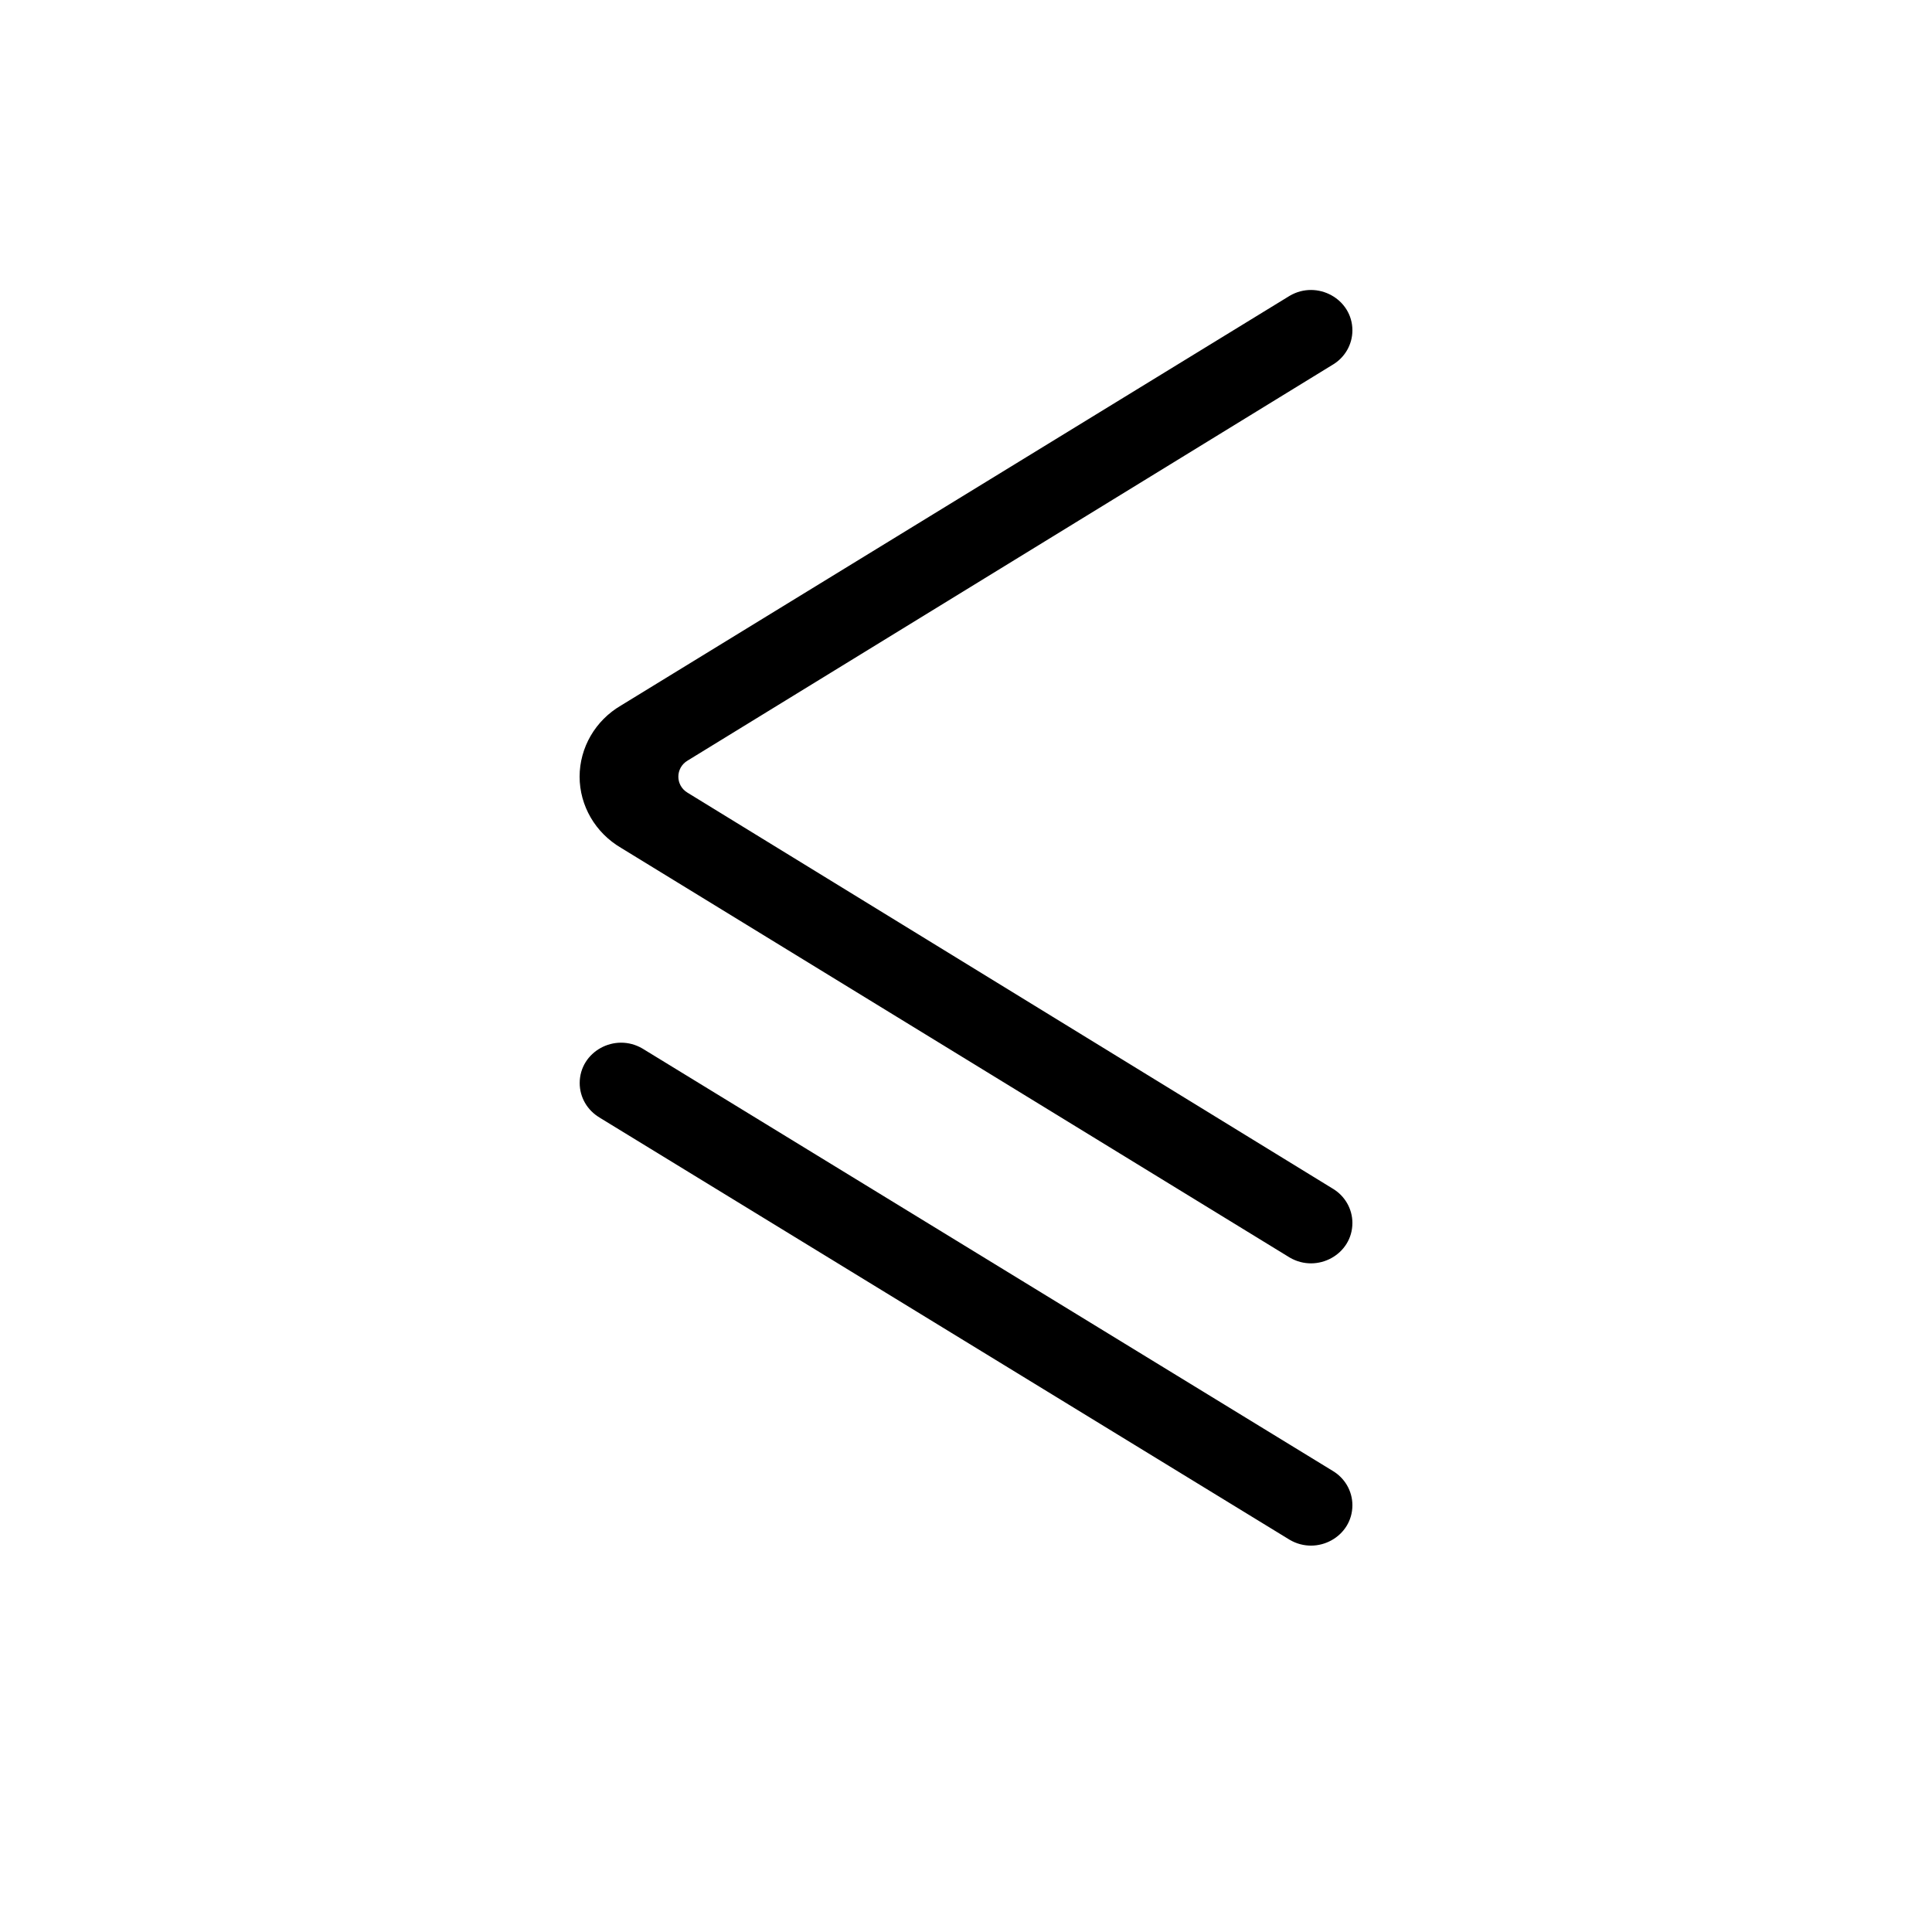 <svg version="1.1" xmlns="http://www.w3.org/2000/svg" width="20" height="20" viewBox="0 0 20 20">
<title>lessorequal</title>
<path d="M6 8.039c0 0.302 0.163 0.582 0.429 0.738l6.922 4.241c0.286 0.167 0.649-0.033 0.649-0.358 0-0.147-0.079-0.283-0.208-0.358l-6.673-4.095c-0.129-0.076-0.129-0.258 0-0.334l6.673-4.095c0.129-0.075 0.208-0.211 0.208-0.358 0-0.325-0.364-0.525-0.649-0.358l-6.922 4.241c-0.266 0.155-0.429 0.436-0.429 0.738z"></path>
<path d="M6.208 11.57l7.143 4.37c0.286 0.167 0.649-0.033 0.649-0.358 0-0.147-0.079-0.283-0.208-0.358l-7.142-4.37c-0.286-0.167-0.649 0.033-0.649 0.358 0 0.147 0.079 0.283 0.208 0.358z"></path>
</svg>
